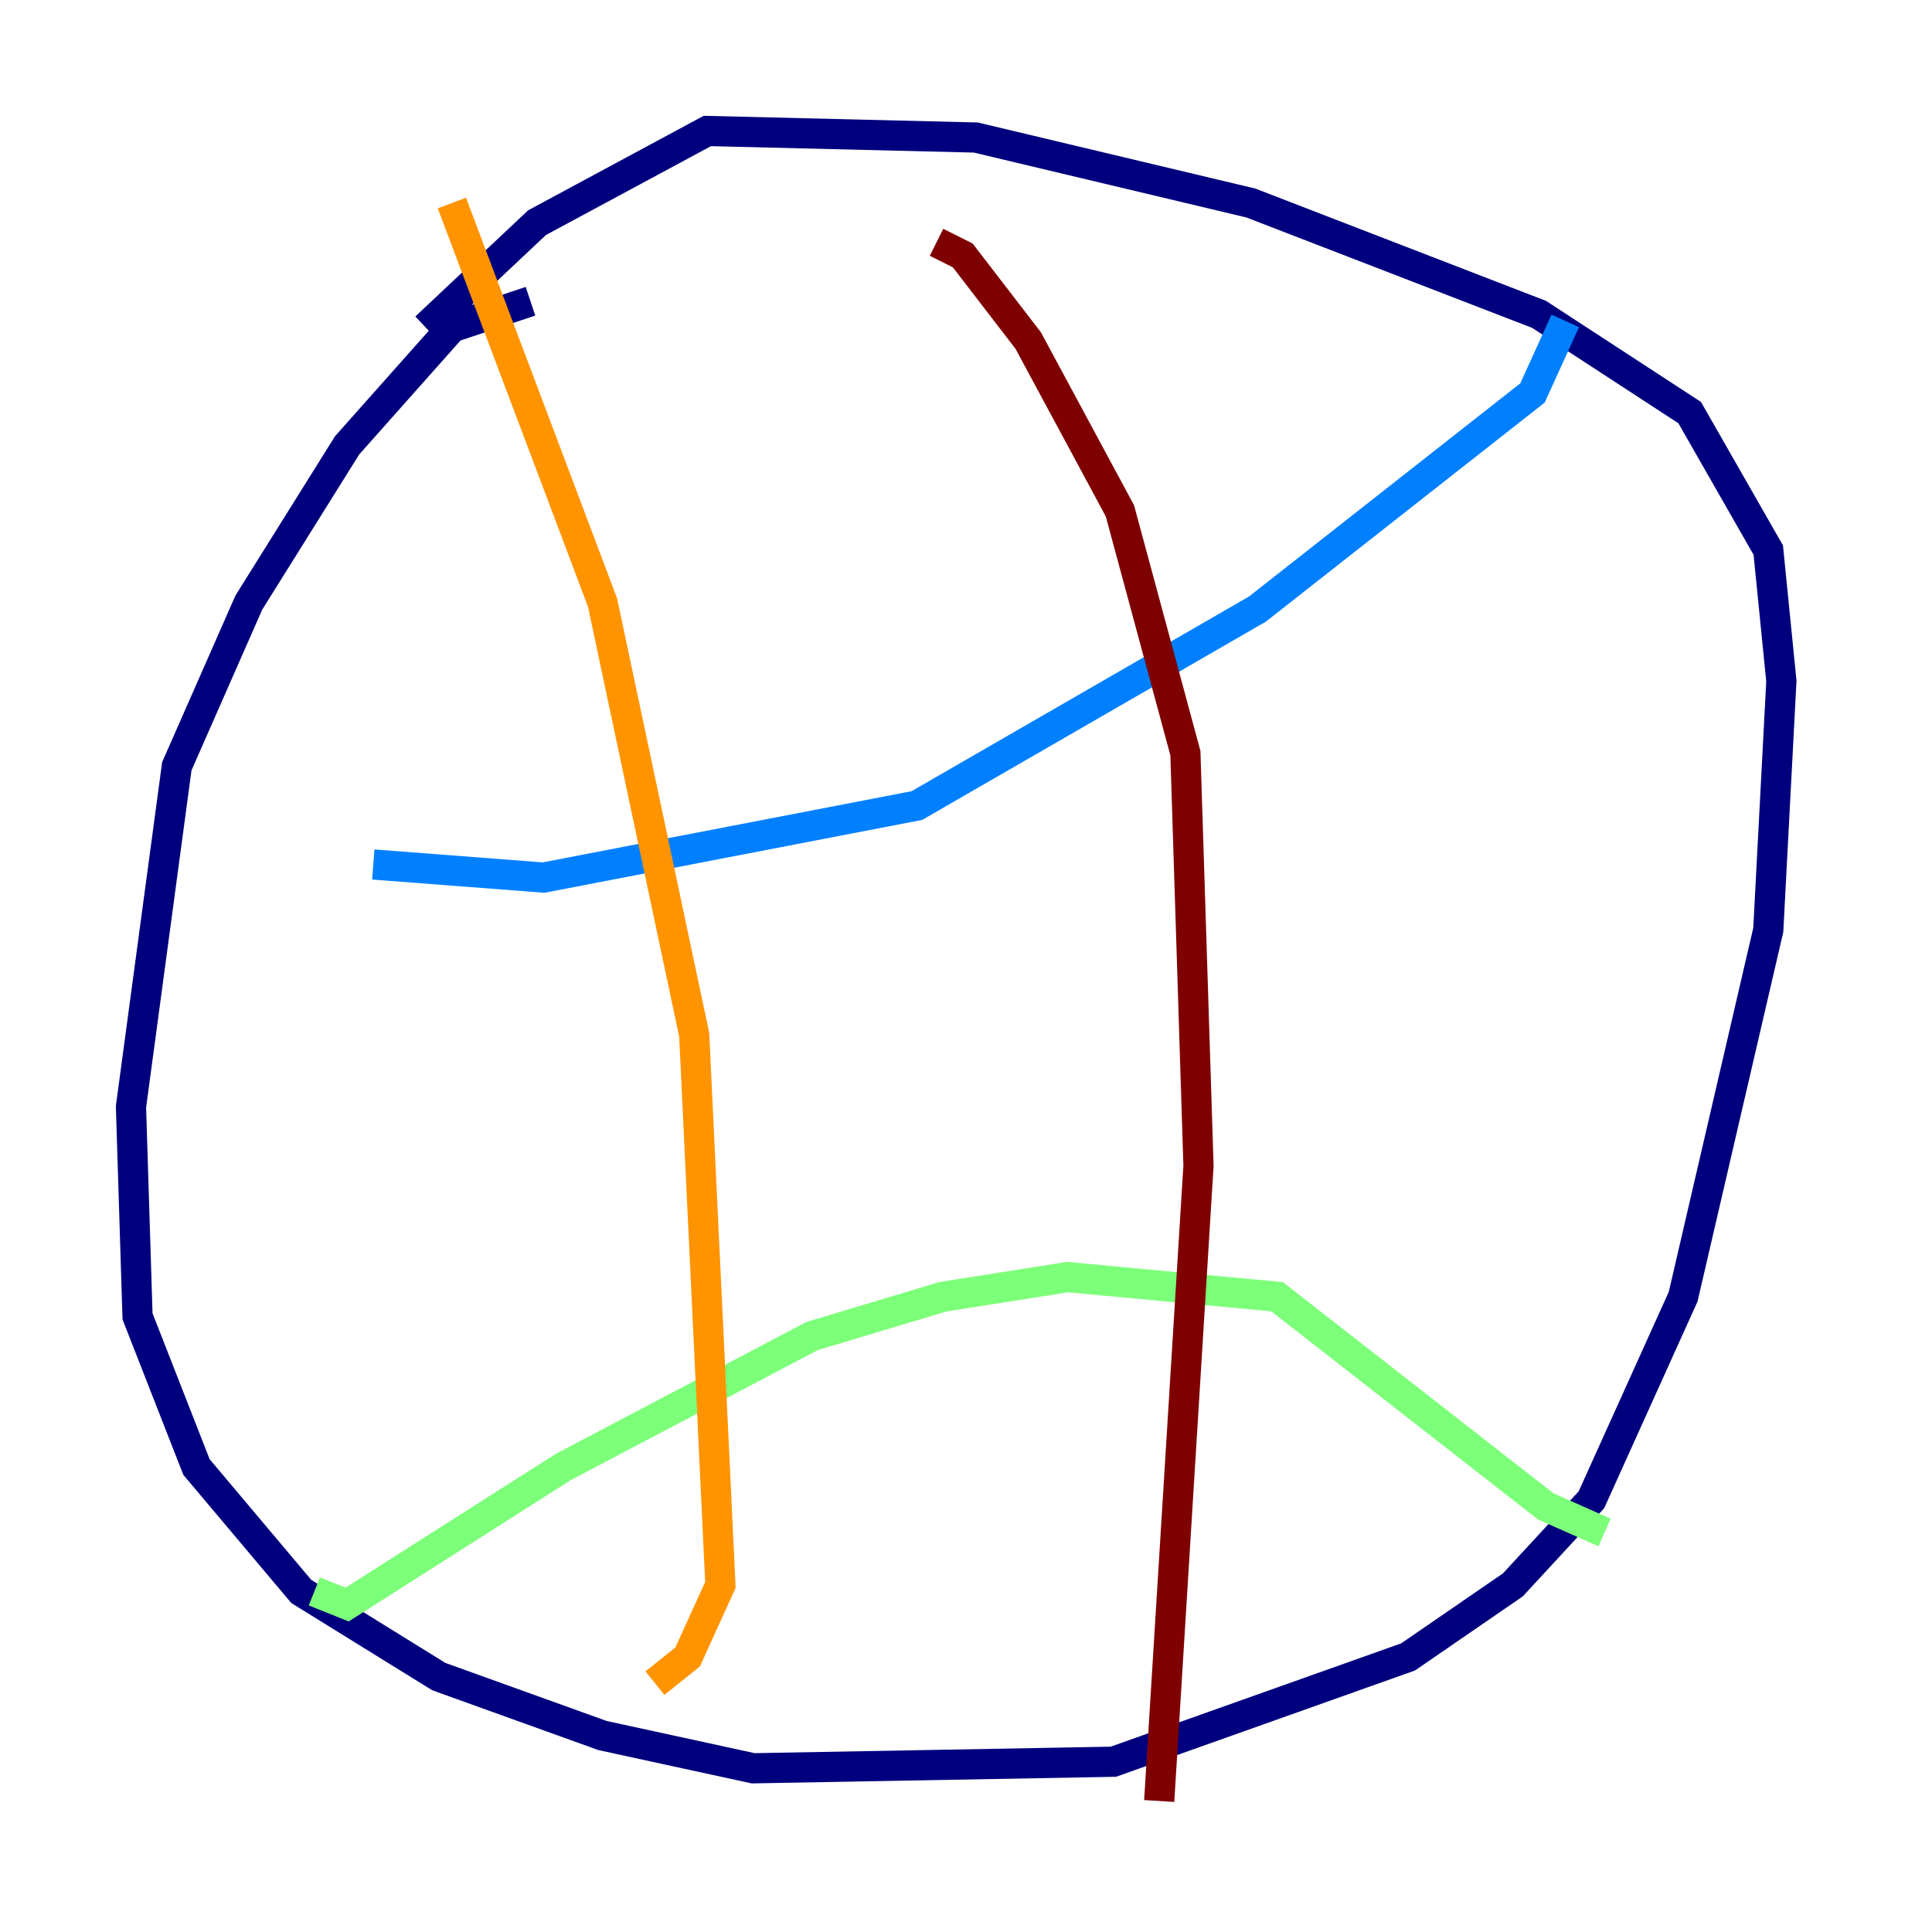 <?xml version="1.0" encoding="utf-8" ?>
<svg baseProfile="tiny" height="128" version="1.2" viewBox="0,0,128,128" width="128" xmlns="http://www.w3.org/2000/svg" xmlns:ev="http://www.w3.org/2001/xml-events" xmlns:xlink="http://www.w3.org/1999/xlink"><defs /><polyline fill="none" points="35.146,19.959 29.939,21.695 22.997,29.505 16.488,39.919 11.715,50.766 8.678,73.329 9.112,87.214 13.017,97.193 19.959,105.437 29.071,111.078 39.919,114.983 49.898,117.153 73.763,116.719 93.288,109.776 100.231,105.003 105.437,99.363 111.512,85.912 117.153,61.614 118.02,45.125 117.153,36.447 111.946,27.336 101.966,20.827 82.875,13.451 64.651,9.112 46.861,8.678 35.58,14.752 28.203,21.695" stroke="#00007f" stroke-width="2" /><polyline fill="none" points="24.732,57.275 36.014,58.142 60.746,53.37 83.308,40.352 101.532,26.034 103.702,21.261" stroke="#0080ff" stroke-width="2" /><polyline fill="none" points="20.827,105.437 22.997,106.305 37.315,97.193 53.803,88.515 62.481,85.912 70.725,84.61 84.61,85.912 102.4,99.797 106.305,101.532" stroke="#7cff79" stroke-width="2" /><polyline fill="none" points="29.939,13.451 39.919,39.919 45.993,68.556 47.729,105.003 45.559,109.776 43.39,111.512" stroke="#ff9400" stroke-width="2" /><polyline fill="none" points="62.047,16.054 63.783,16.922 68.122,22.563 74.197,33.844 78.536,49.898 79.403,77.234 76.8,119.322" stroke="#7f0000" stroke-width="2" /></svg>